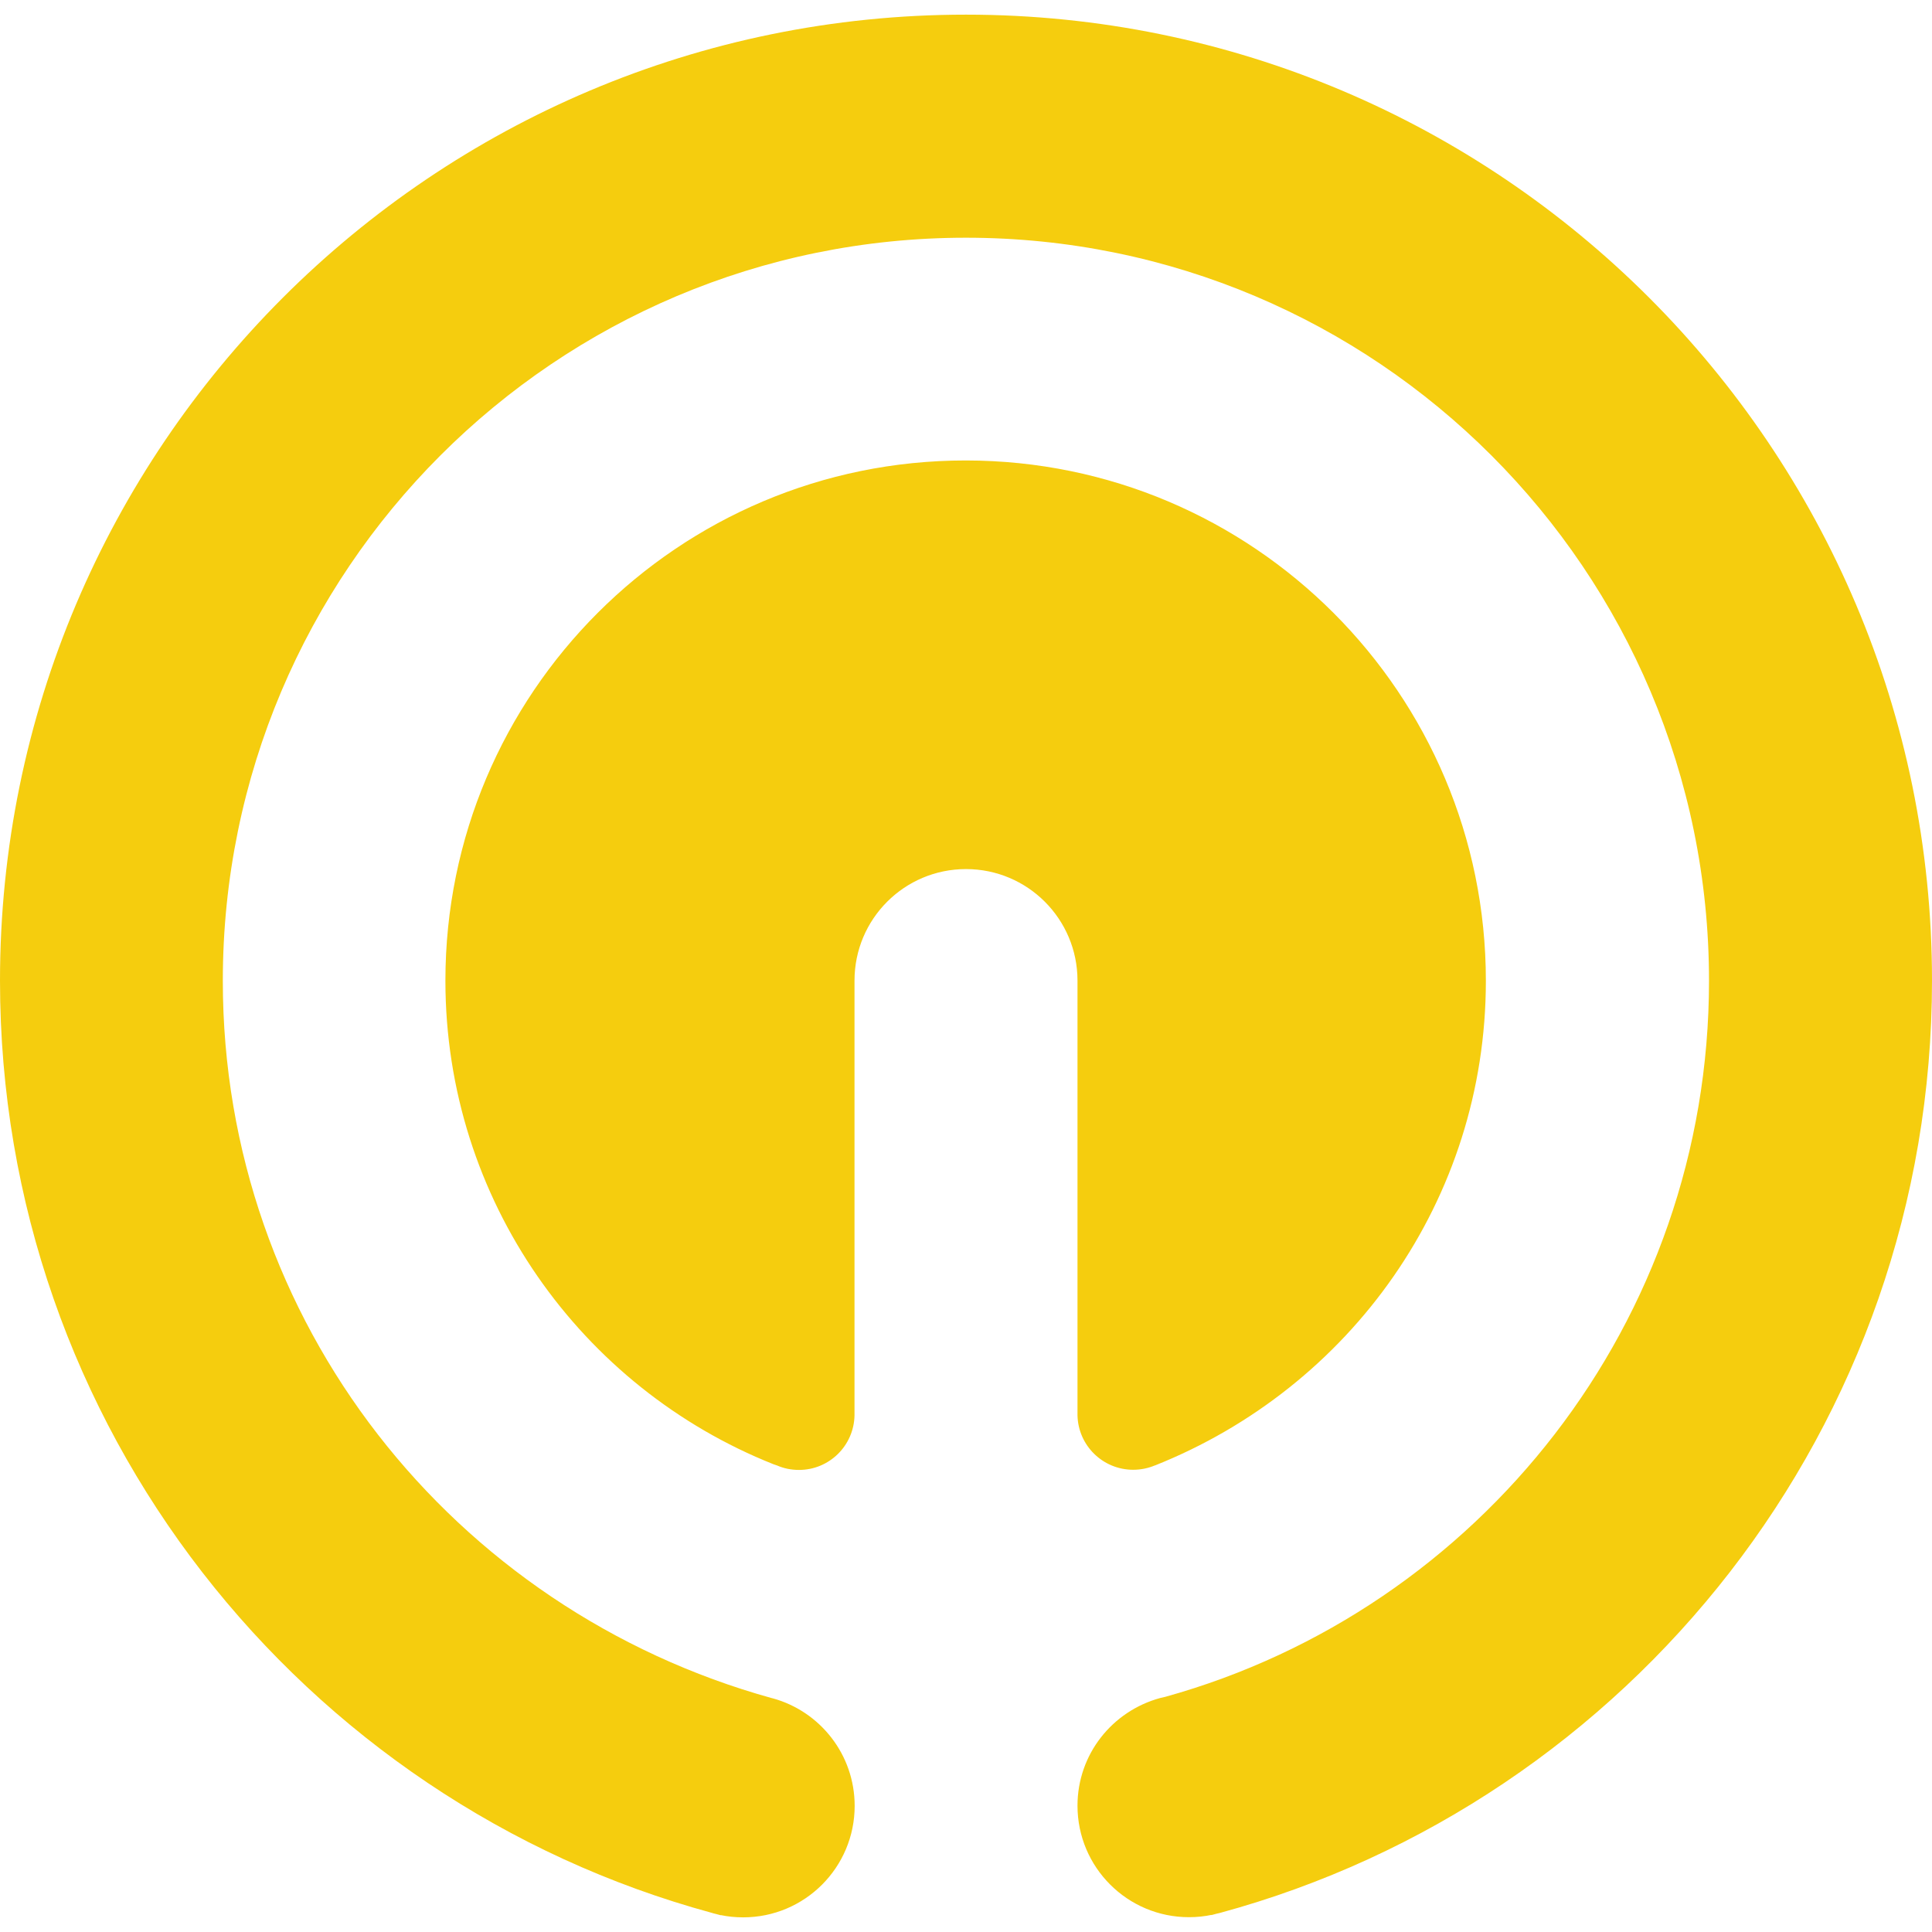 <!-- Generated by IcoMoon.io -->
<svg version="1.1" xmlns="http://www.w3.org/2000/svg" width="24" height="24" viewBox="0 0 24 24">
<title>qwiklabs</title>
<path fill="#f5cd0e" d="M14.346 18.205c2.428-0.967 4.112-3.297 4.112-6.021 0-3.568-2.891-6.461-6.458-6.464h-0c-0.001 0-0.003 0-0.005 0-3.569 0-6.462 2.893-6.462 6.462 0 2.727 1.689 5.059 4.077 6.008l0.044 0.015c0.080 0.035 0.173 0.055 0.271 0.055 0.377 0 0.683-0.302 0.69-0.678v-5.401c0-0.765 0.62-1.385 1.385-1.385s1.385 0.62 1.385 1.385v5.4c0.008 0.376 0.315 0.677 0.692 0.677 0.097 0 0.19-0.020 0.274-0.056l-0.005 0.002zM15.155 23.763c5.097-1.385 8.845-6.045 8.845-11.581 0-6.627-5.373-12-12-12s-12 5.373-12 12c0 5.536 3.748 10.196 8.845 11.581 0.011 0.004 0.028 0.008 0.044 0.012l0.005 0.001 0.059 0.016 0.001-0.002c0.084 0.018 0.179 0.028 0.278 0.028 0.765 0 1.385-0.62 1.385-1.385 0-0.638-0.431-1.175-1.018-1.336l-0.010-0.002c-3.961-1.097-6.821-4.67-6.821-8.911 0-5.098 4.133-9.231 9.231-9.231s9.231 4.133 9.231 9.231c0 4.239-2.858 7.811-6.752 8.894l-0.065 0.015c-0.597 0.163-1.028 0.7-1.028 1.338 0 0.765 0.62 1.385 1.385 1.385 0.098 0 0.194-0.010 0.287-0.030l-0.009 0.002 0.001 0.002 0.059-0.016z"></path>
</svg>
